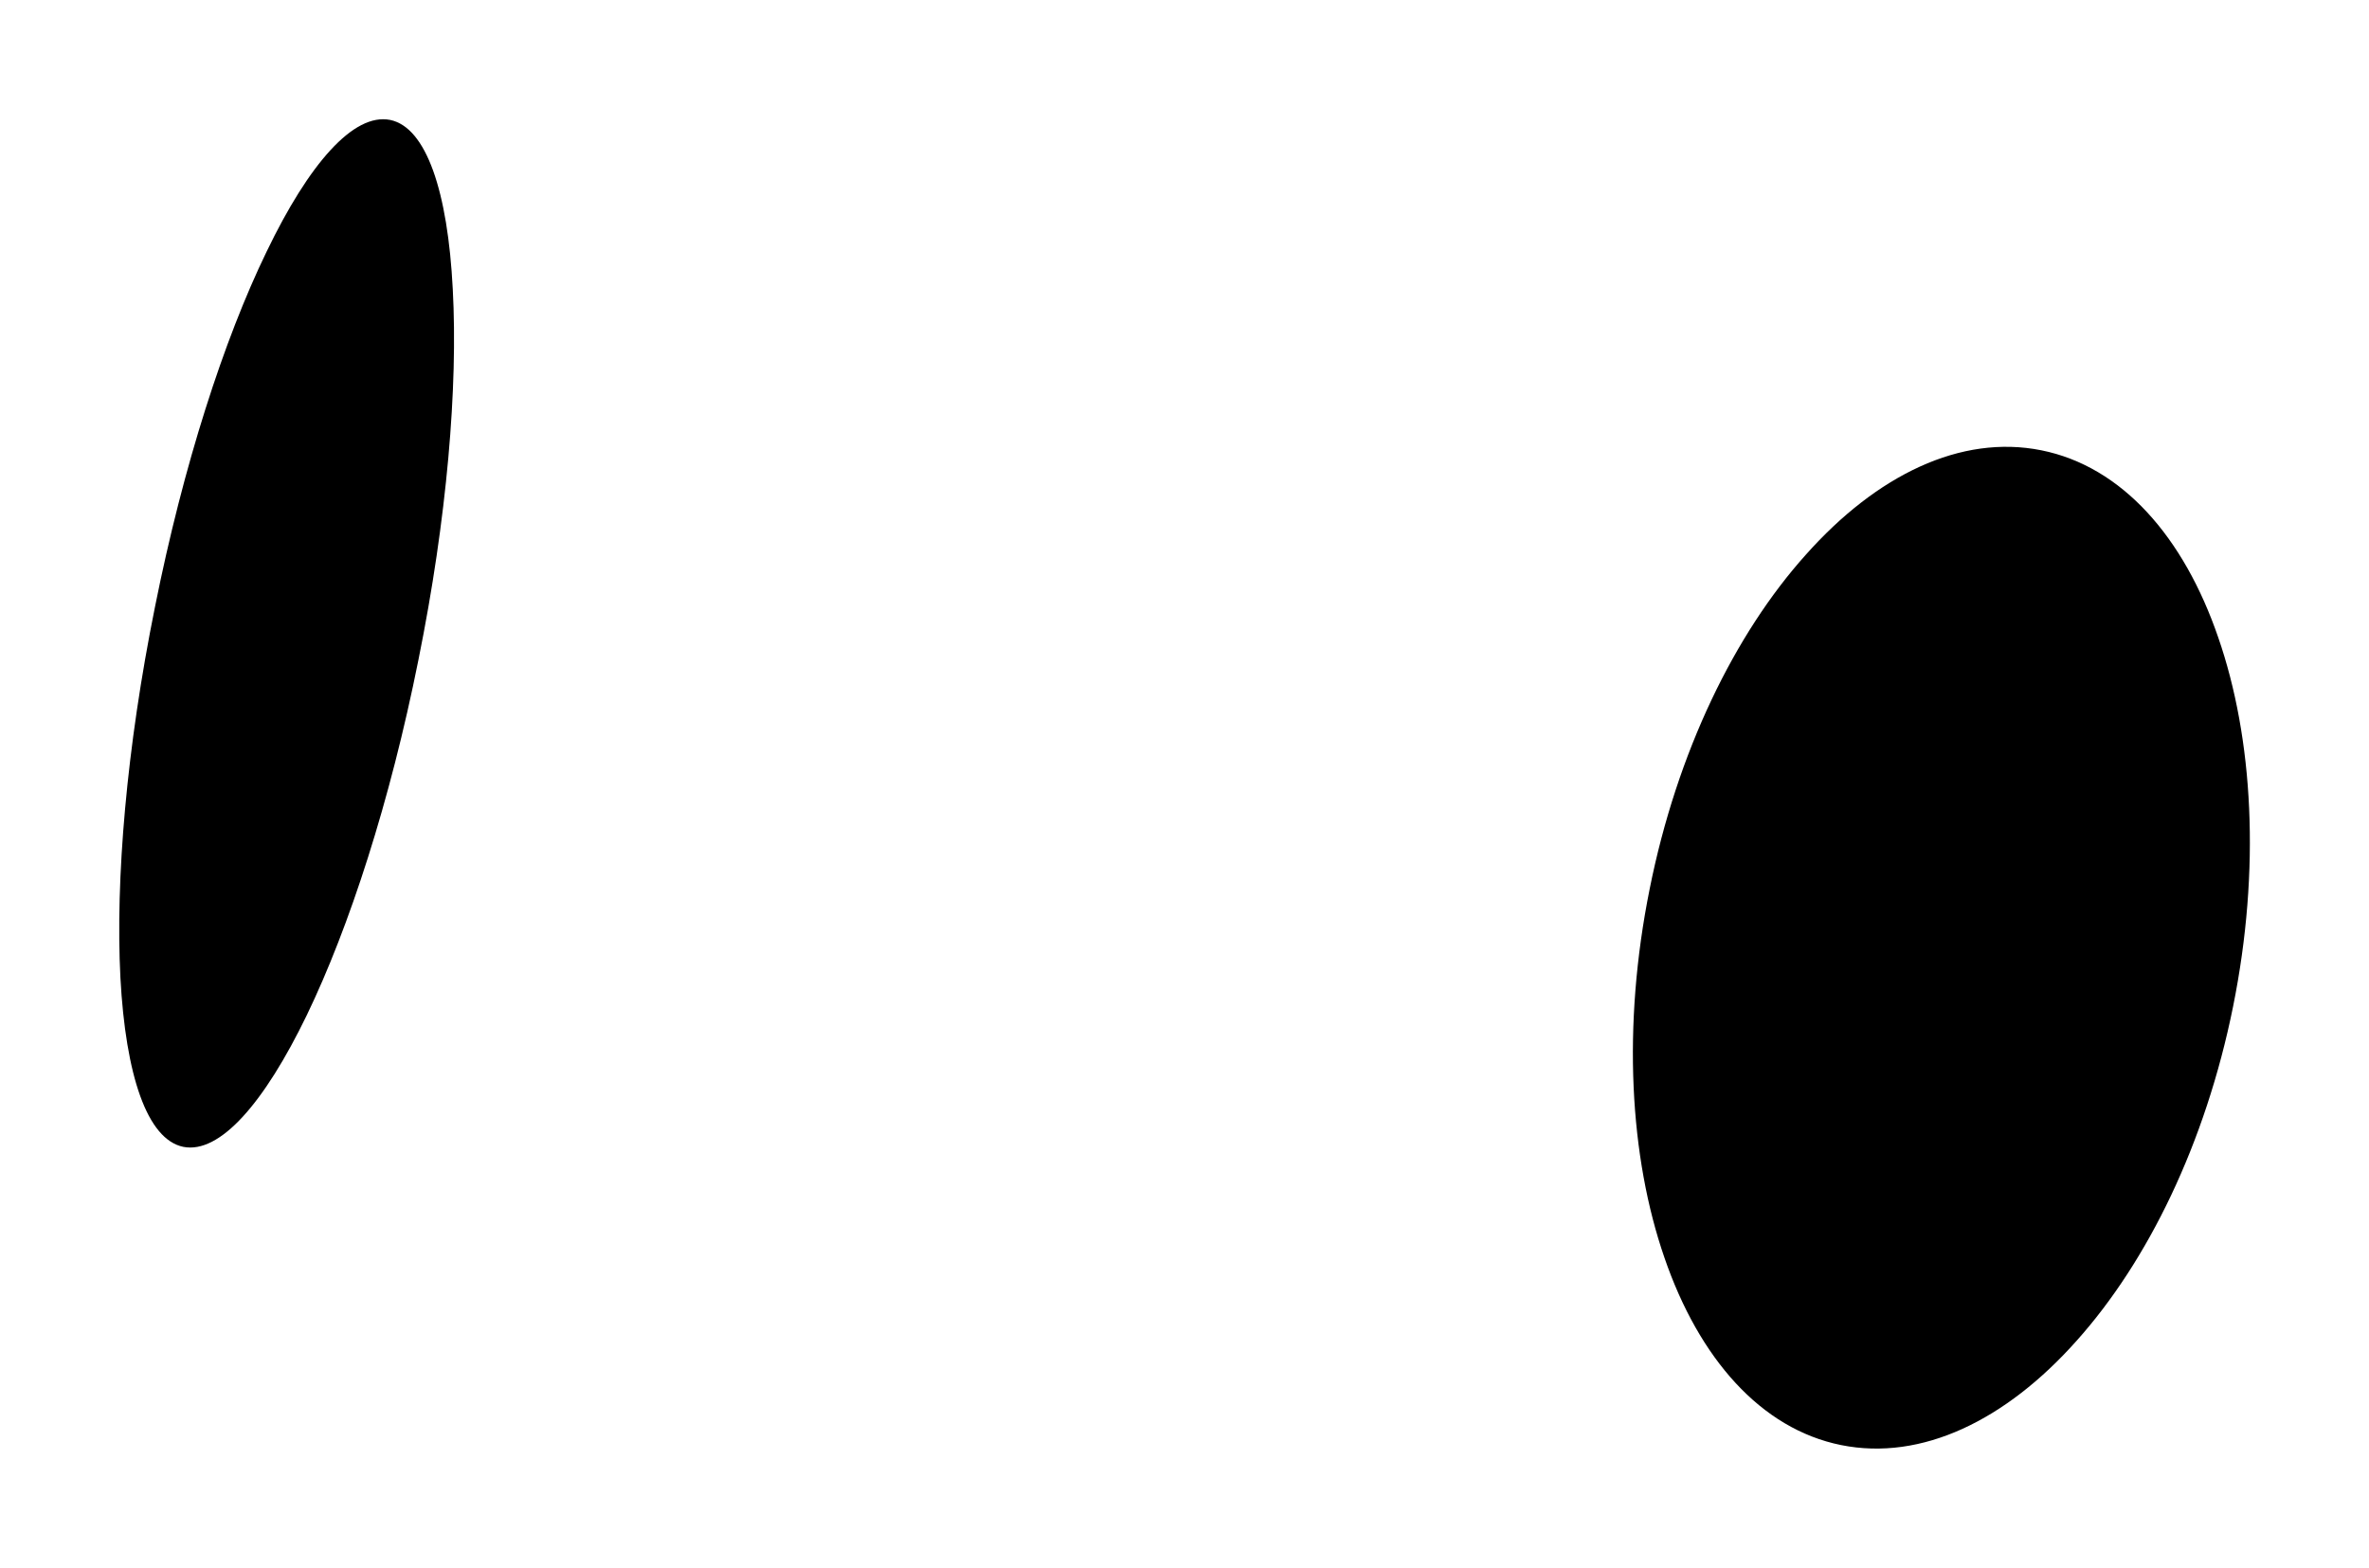 <svg xmlns="http://www.w3.org/2000/svg" xmlns:xlink="http://www.w3.org/1999/xlink" version="1.1" width="9.936" height="6.576" viewBox="0.511 -0.121 9.936 6.576">
  <!-- Exported by Scratch - http://scratch.mit.edu/ -->
  <path id="ID0.14847592869773507" fill="#000000" stroke="none" d="M 2.147 0.382 C 2.299 0.413 2.389 0.682 2.41 1.092 C 2.432 1.502 2.386 2.053 2.266 2.647 C 2.147 3.242 1.976 3.768 1.798 4.137 C 1.619 4.507 1.433 4.72 1.28 4.69 C 1.128 4.659 1.038 4.39 1.016 3.98 C 0.995 3.57 1.041 3.019 1.161 2.425 C 1.28 1.83 1.45 1.304 1.629 0.935 C 1.807 0.565 1.994 0.352 2.147 0.382 Z " stroke-width="0.443"/>
  <path id="ID0.5141475424170494" fill="#000000" stroke="none" d="M 9.073 1.768 C 9.411 1.836 9.67 2.131 9.815 2.554 C 9.961 2.976 9.993 3.525 9.877 4.101 C 9.761 4.676 9.519 5.17 9.221 5.503 C 8.924 5.837 8.571 6.009 8.233 5.941 C 7.896 5.873 7.637 5.577 7.492 5.155 C 7.346 4.733 7.314 4.184 7.43 3.608 C 7.545 3.033 7.787 2.538 8.085 2.206 C 8.382 1.872 8.735 1.7 9.073 1.768 Z " stroke-width="0.705"/>
</svg>